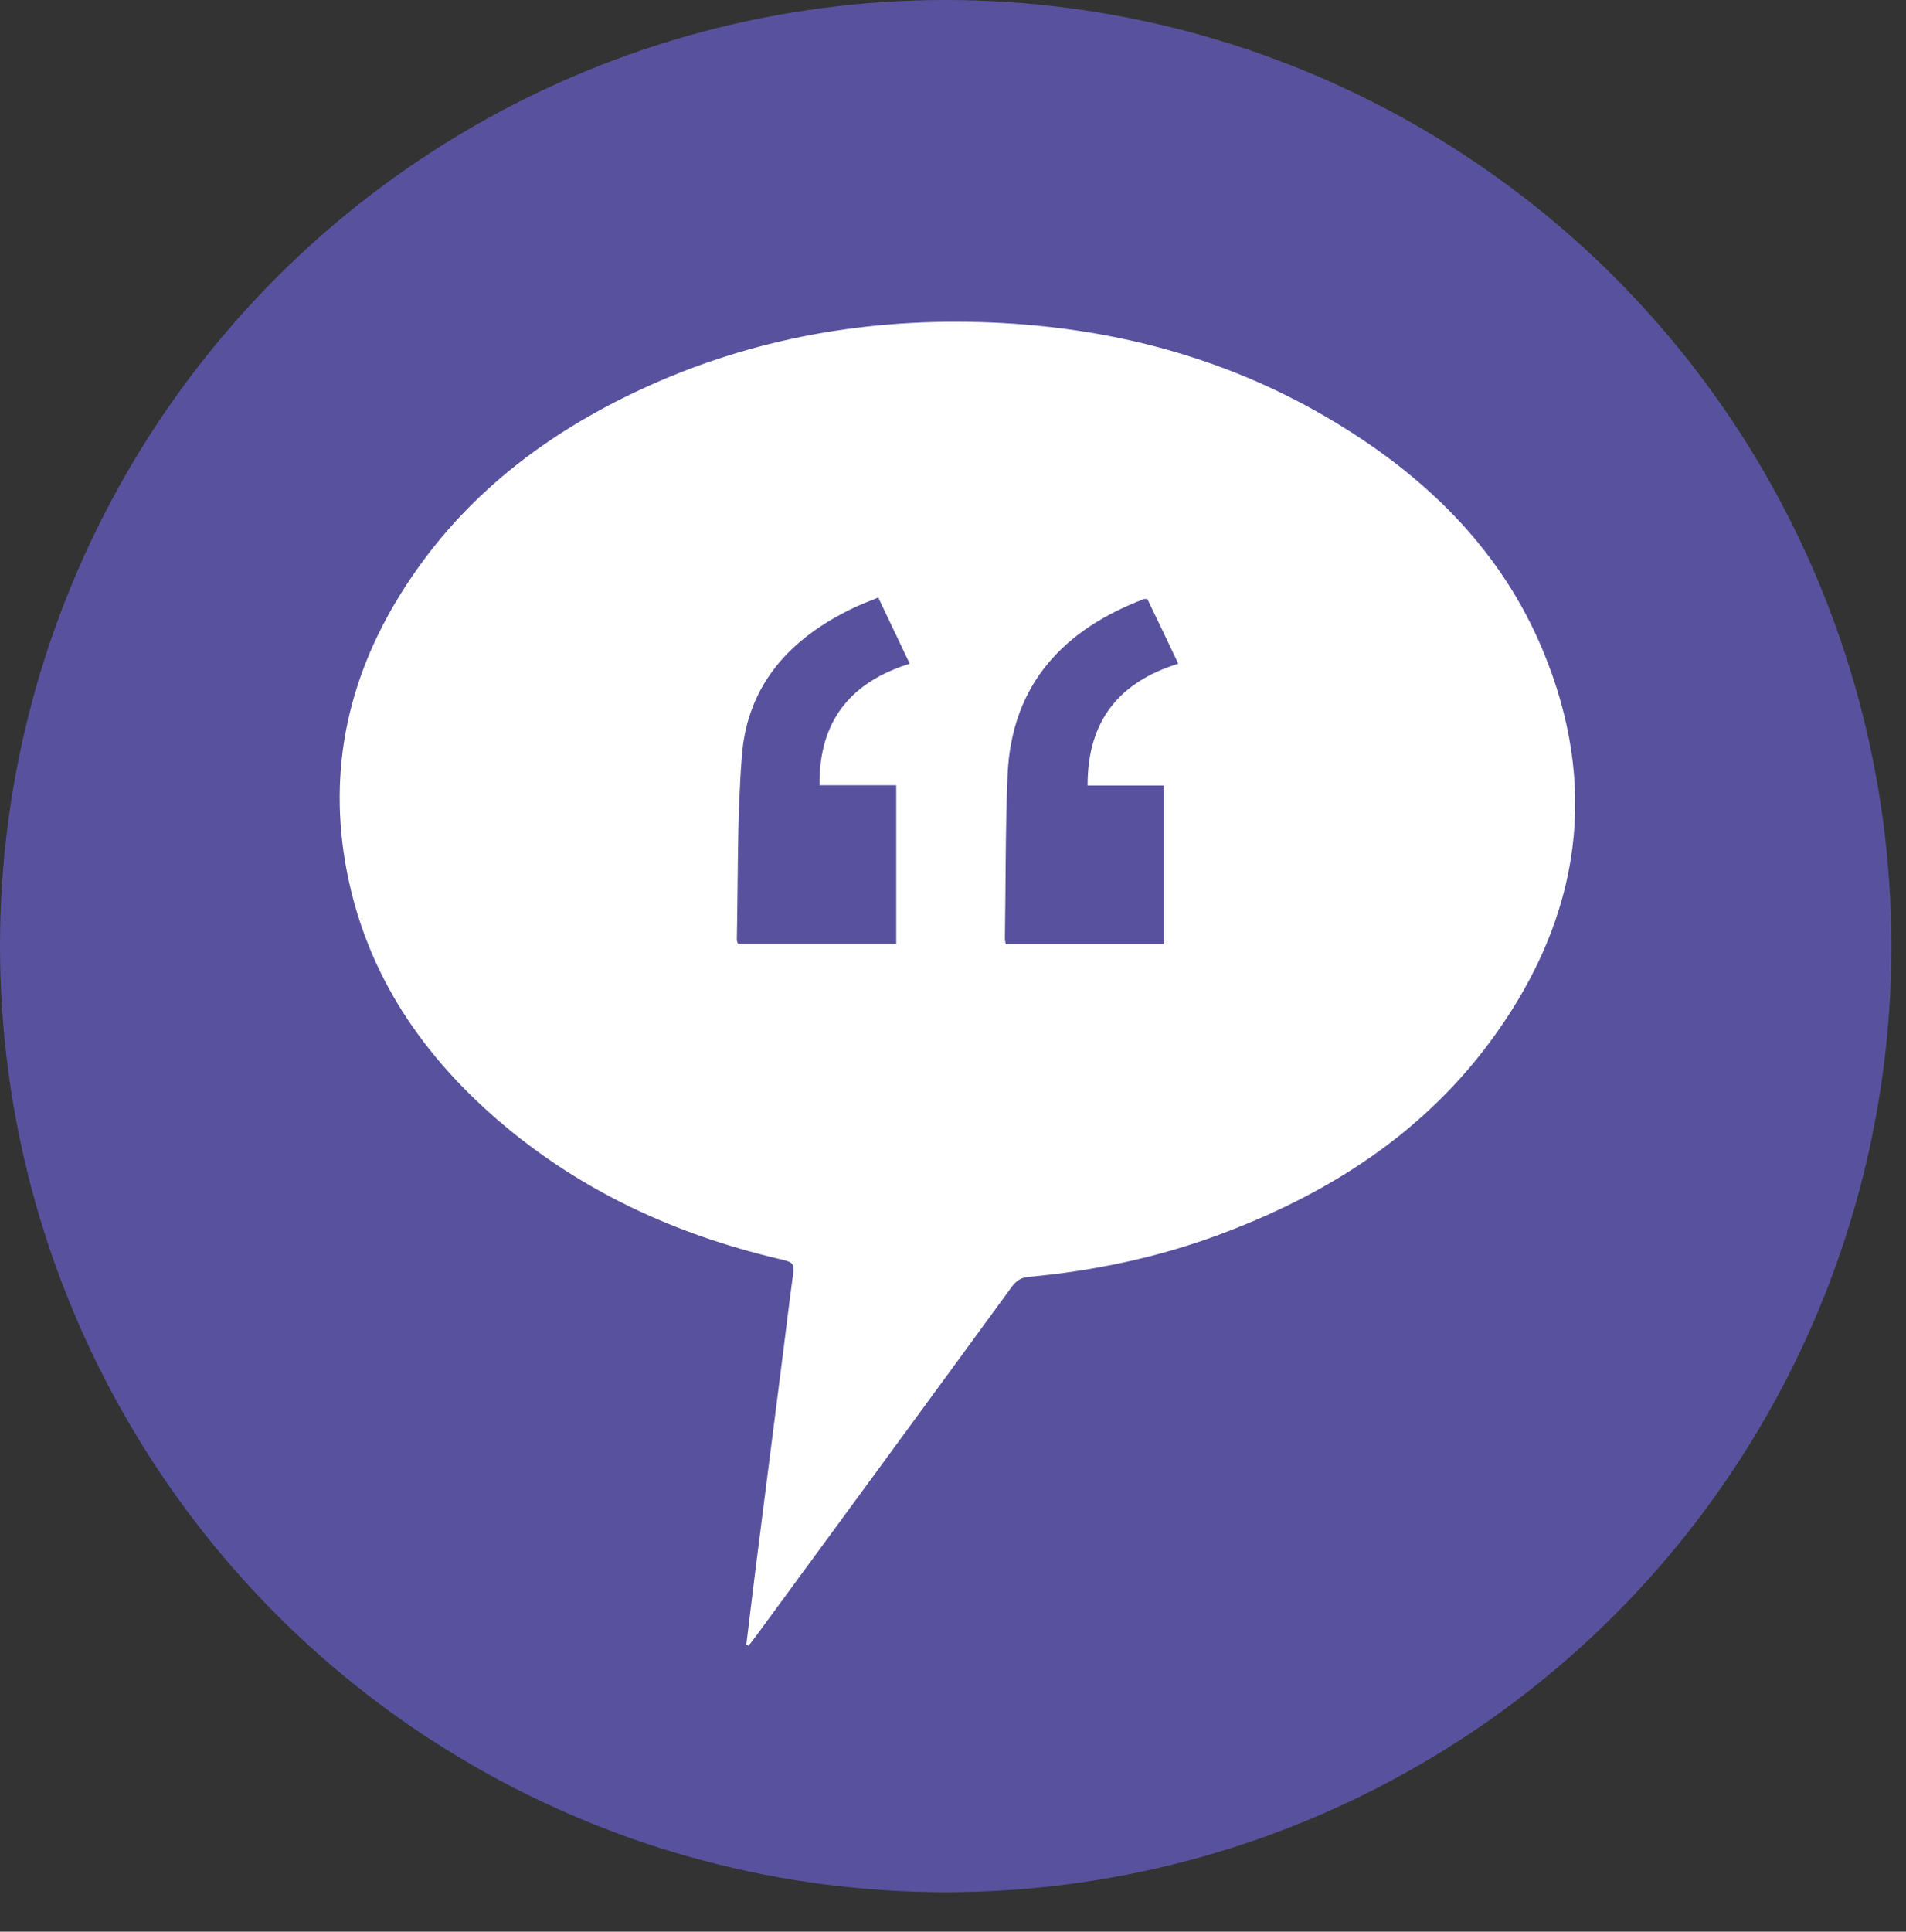 <?xml version="1.0" encoding="UTF-8"?>
<svg id="Layer_2" data-name="Layer 2" xmlns="http://www.w3.org/2000/svg" xmlns:xlink="http://www.w3.org/1999/xlink" viewBox="0 0 85.96 87.08">
  <rect x="0" y="0" width="85.96" height="87.08" fill="#333333" stroke="none"/>
  <defs>
    <style>
      .cls-1 {
        clip-rule: evenodd;
        fill: none;
      }

      .cls-1, .cls-2, .cls-3 {
        stroke-width: 0px;
      }

      .cls-2 {
        fill: #58529e;
      }

      .cls-3 {
        fill: #fff;
      }

      .cls-4 {
        clip-path: url(#clippath);
      }
    </style>
    <clipPath id="clippath">
      <polygon class="cls-1" points=".27 1.4 85.96 1.4 85.96 87.08 .27 87.08 .27 1.4 .27 1.4"/>
    </clipPath>
  </defs>
  <g id="Layer_5" data-name="Layer 5">
    <g>
      <circle class="cls-2" cx="42.65" cy="42.65" r="42.65"/>
      <g class="cls-4">
        <path class="cls-3" d="m33.66,74.13c.18-1.46.35-2.92.54-4.38.38-2.98.76-5.97,1.14-8.95.13-1.02.25-2.05.39-3.07.11-.81.13-.81-.65-.99-4.59-1.09-8.78-3-12.41-6.06-3.57-3.02-6.11-6.7-7.02-11.36-.91-4.68.09-8.99,2.67-12.94,2.62-4.03,6.3-6.84,10.62-8.84,5.01-2.32,10.3-3.23,15.79-3,5.69.24,11.03,1.71,15.88,4.74,3.95,2.46,7.13,5.65,8.95,9.99,2.59,6.17,1.72,12-2.13,17.38-3.13,4.38-7.47,7.16-12.45,9.01-2.77,1.03-5.64,1.63-8.57,1.9-.36.03-.57.17-.78.45-3.78,5.18-7.58,10.35-11.37,15.52-.16.22-.33.44-.5.66-.03-.02-.07-.03-.1-.05Zm5.94-47.19c-.41.17-.77.3-1.12.47-2.82,1.35-4.77,3.43-5.02,6.65-.22,2.76-.17,5.55-.23,8.32,0,.05.03.1.06.17h7.13v-7.15h-3.46c-.03-2.91,1.41-4.65,4.07-5.48-.49-1.03-.95-1.99-1.42-2.98Zm9.45,8.46c0-2.91,1.42-4.65,4.09-5.48-.49-1.03-.94-1.98-1.39-2.91-.1,0-.14-.02-.17,0-3.49,1.33-5.97,3.74-6.14,7.96-.1,2.44-.08,4.88-.12,7.32,0,.08.02.17.04.28h7.13v-7.16h-3.44Z"/>
      </g>
    </g>
  </g>
</svg>